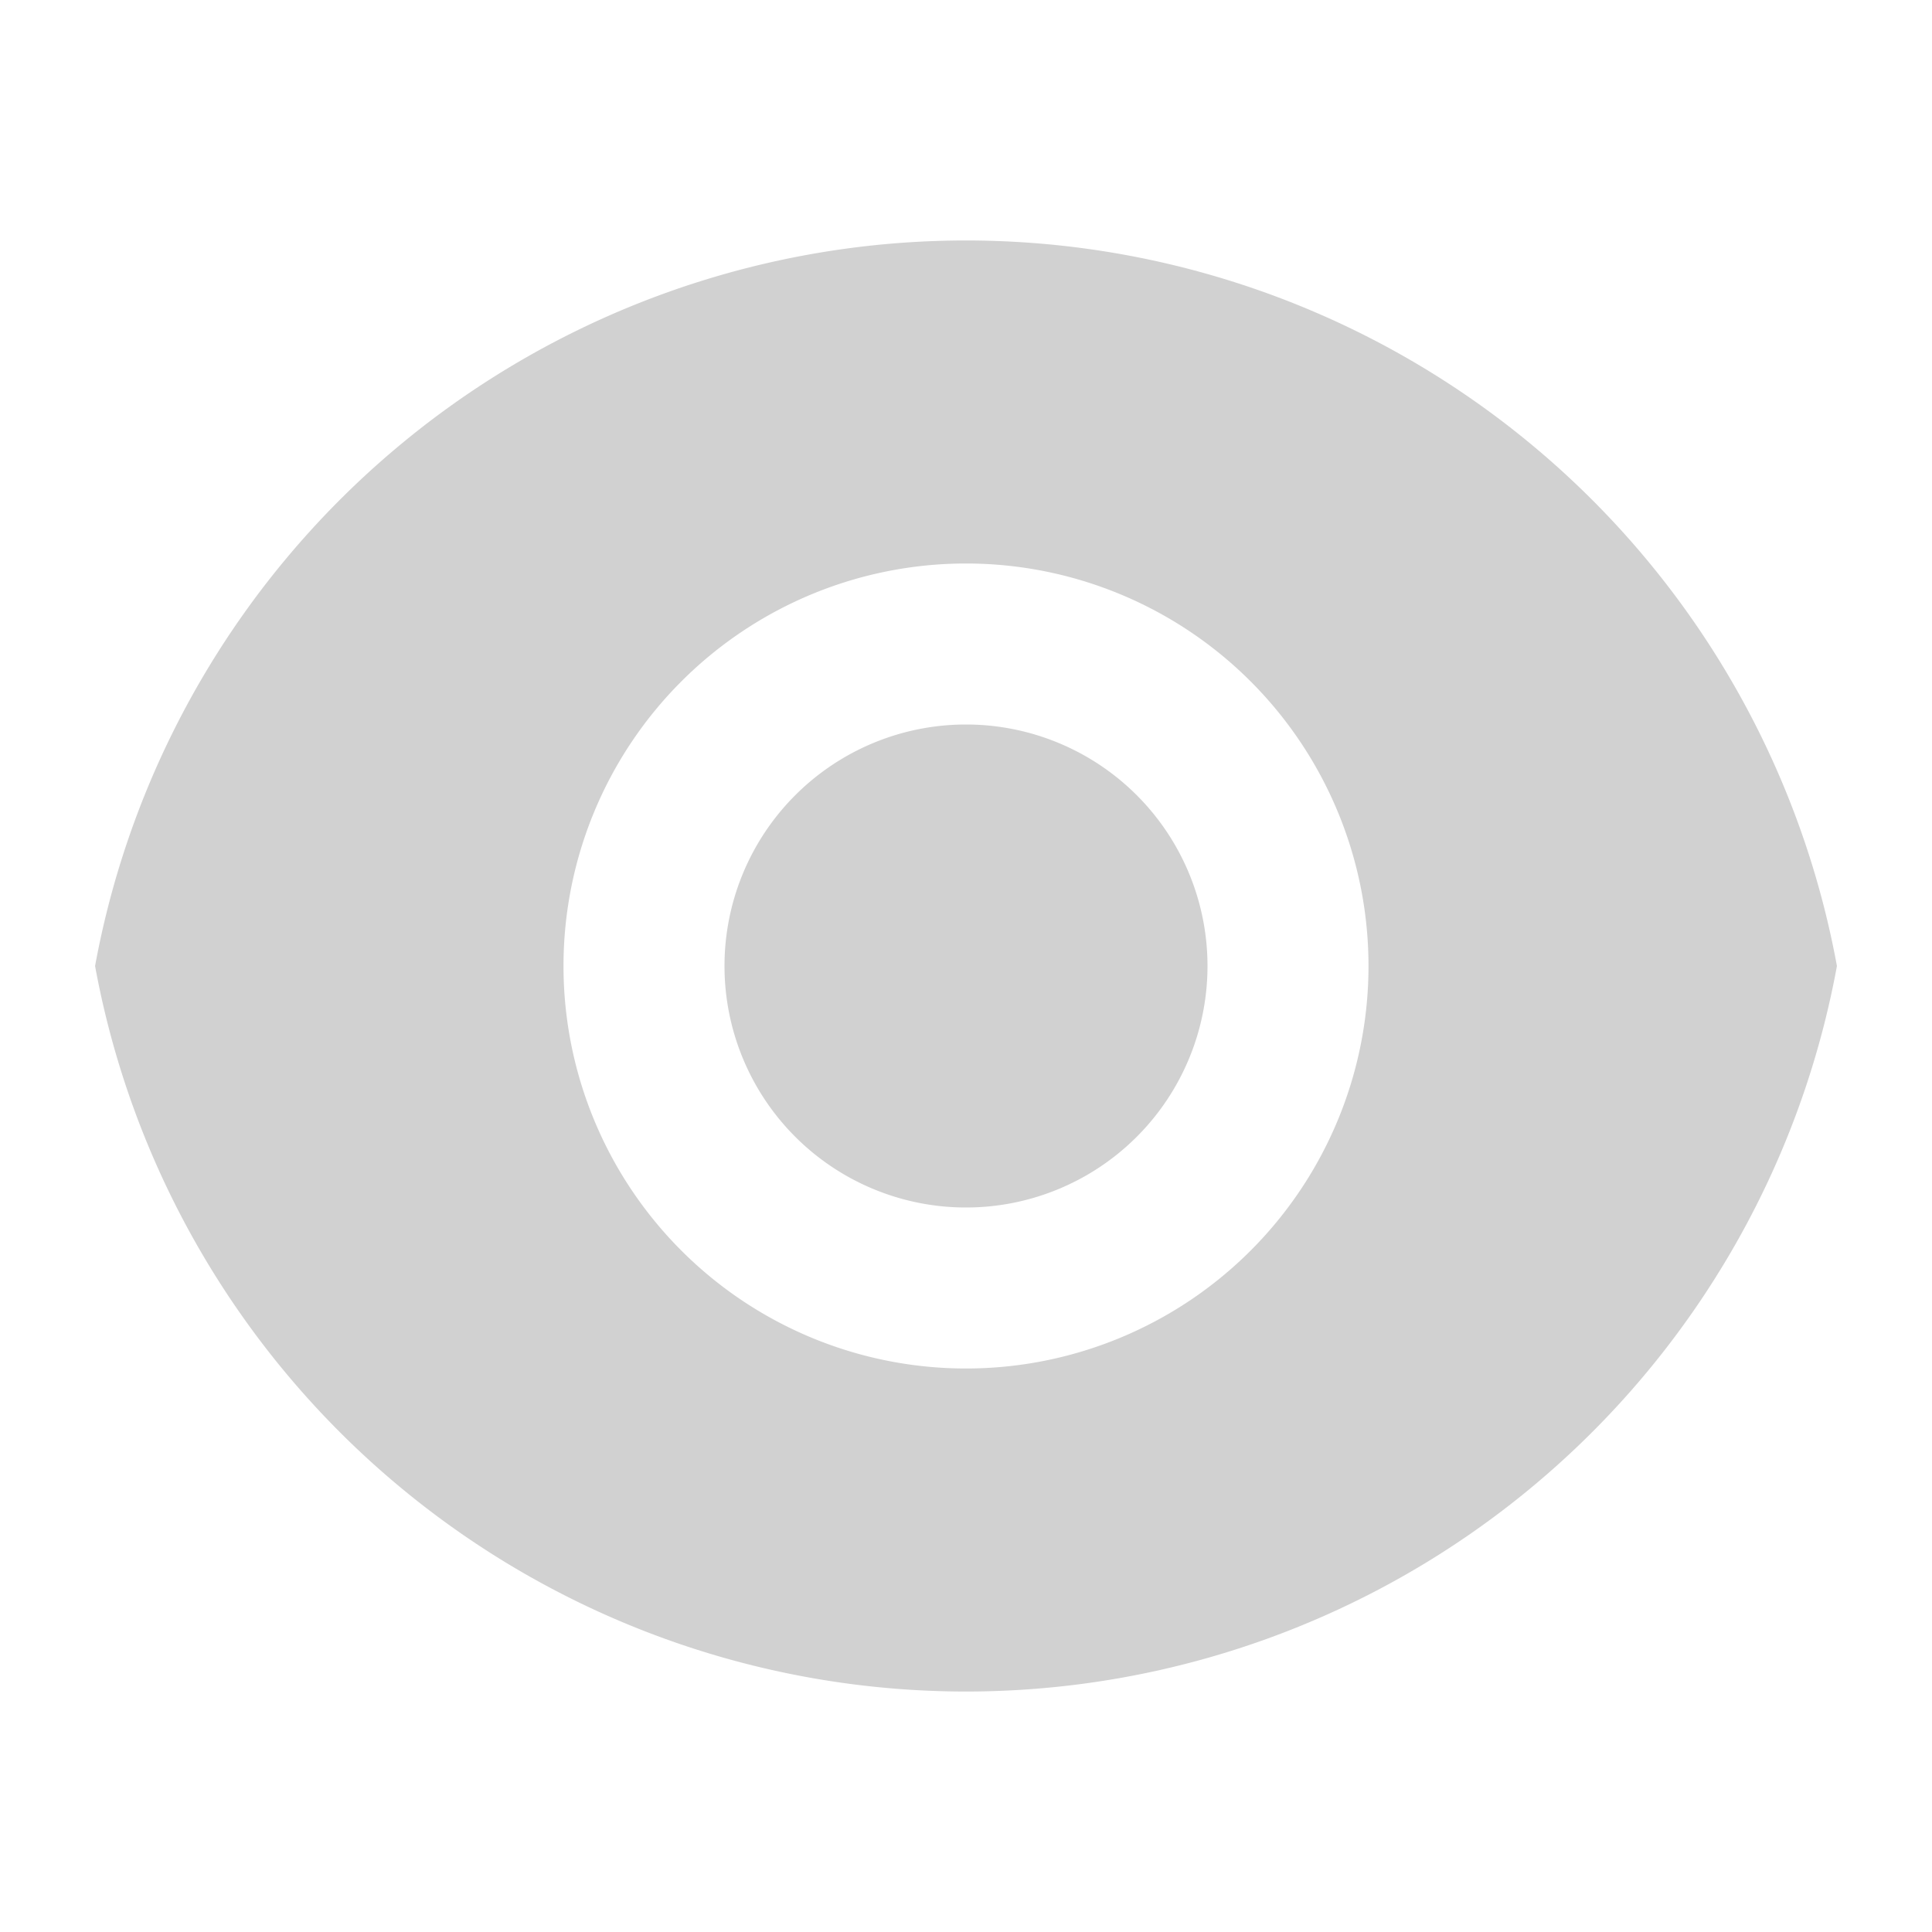 <svg id="eye-fill" xmlns="http://www.w3.org/2000/svg" width="24" height="24" viewBox="0 0 24 24">
  <path id="Path_574" data-name="Path 574" d="M0,0H24V24H0Z" fill="none"/>
  <path id="Path_575" data-name="Path 575" d="M1.181,12a11,11,0,0,1,21.638,0A11,11,0,0,1,1.181,12ZM12,17a5,5,0,1,0-5-5A5,5,0,0,0,12,17Zm0-2a3,3,0,1,1,3-3A3,3,0,0,1,12,15Z" fill="#d1d1d1"/>
</svg>
